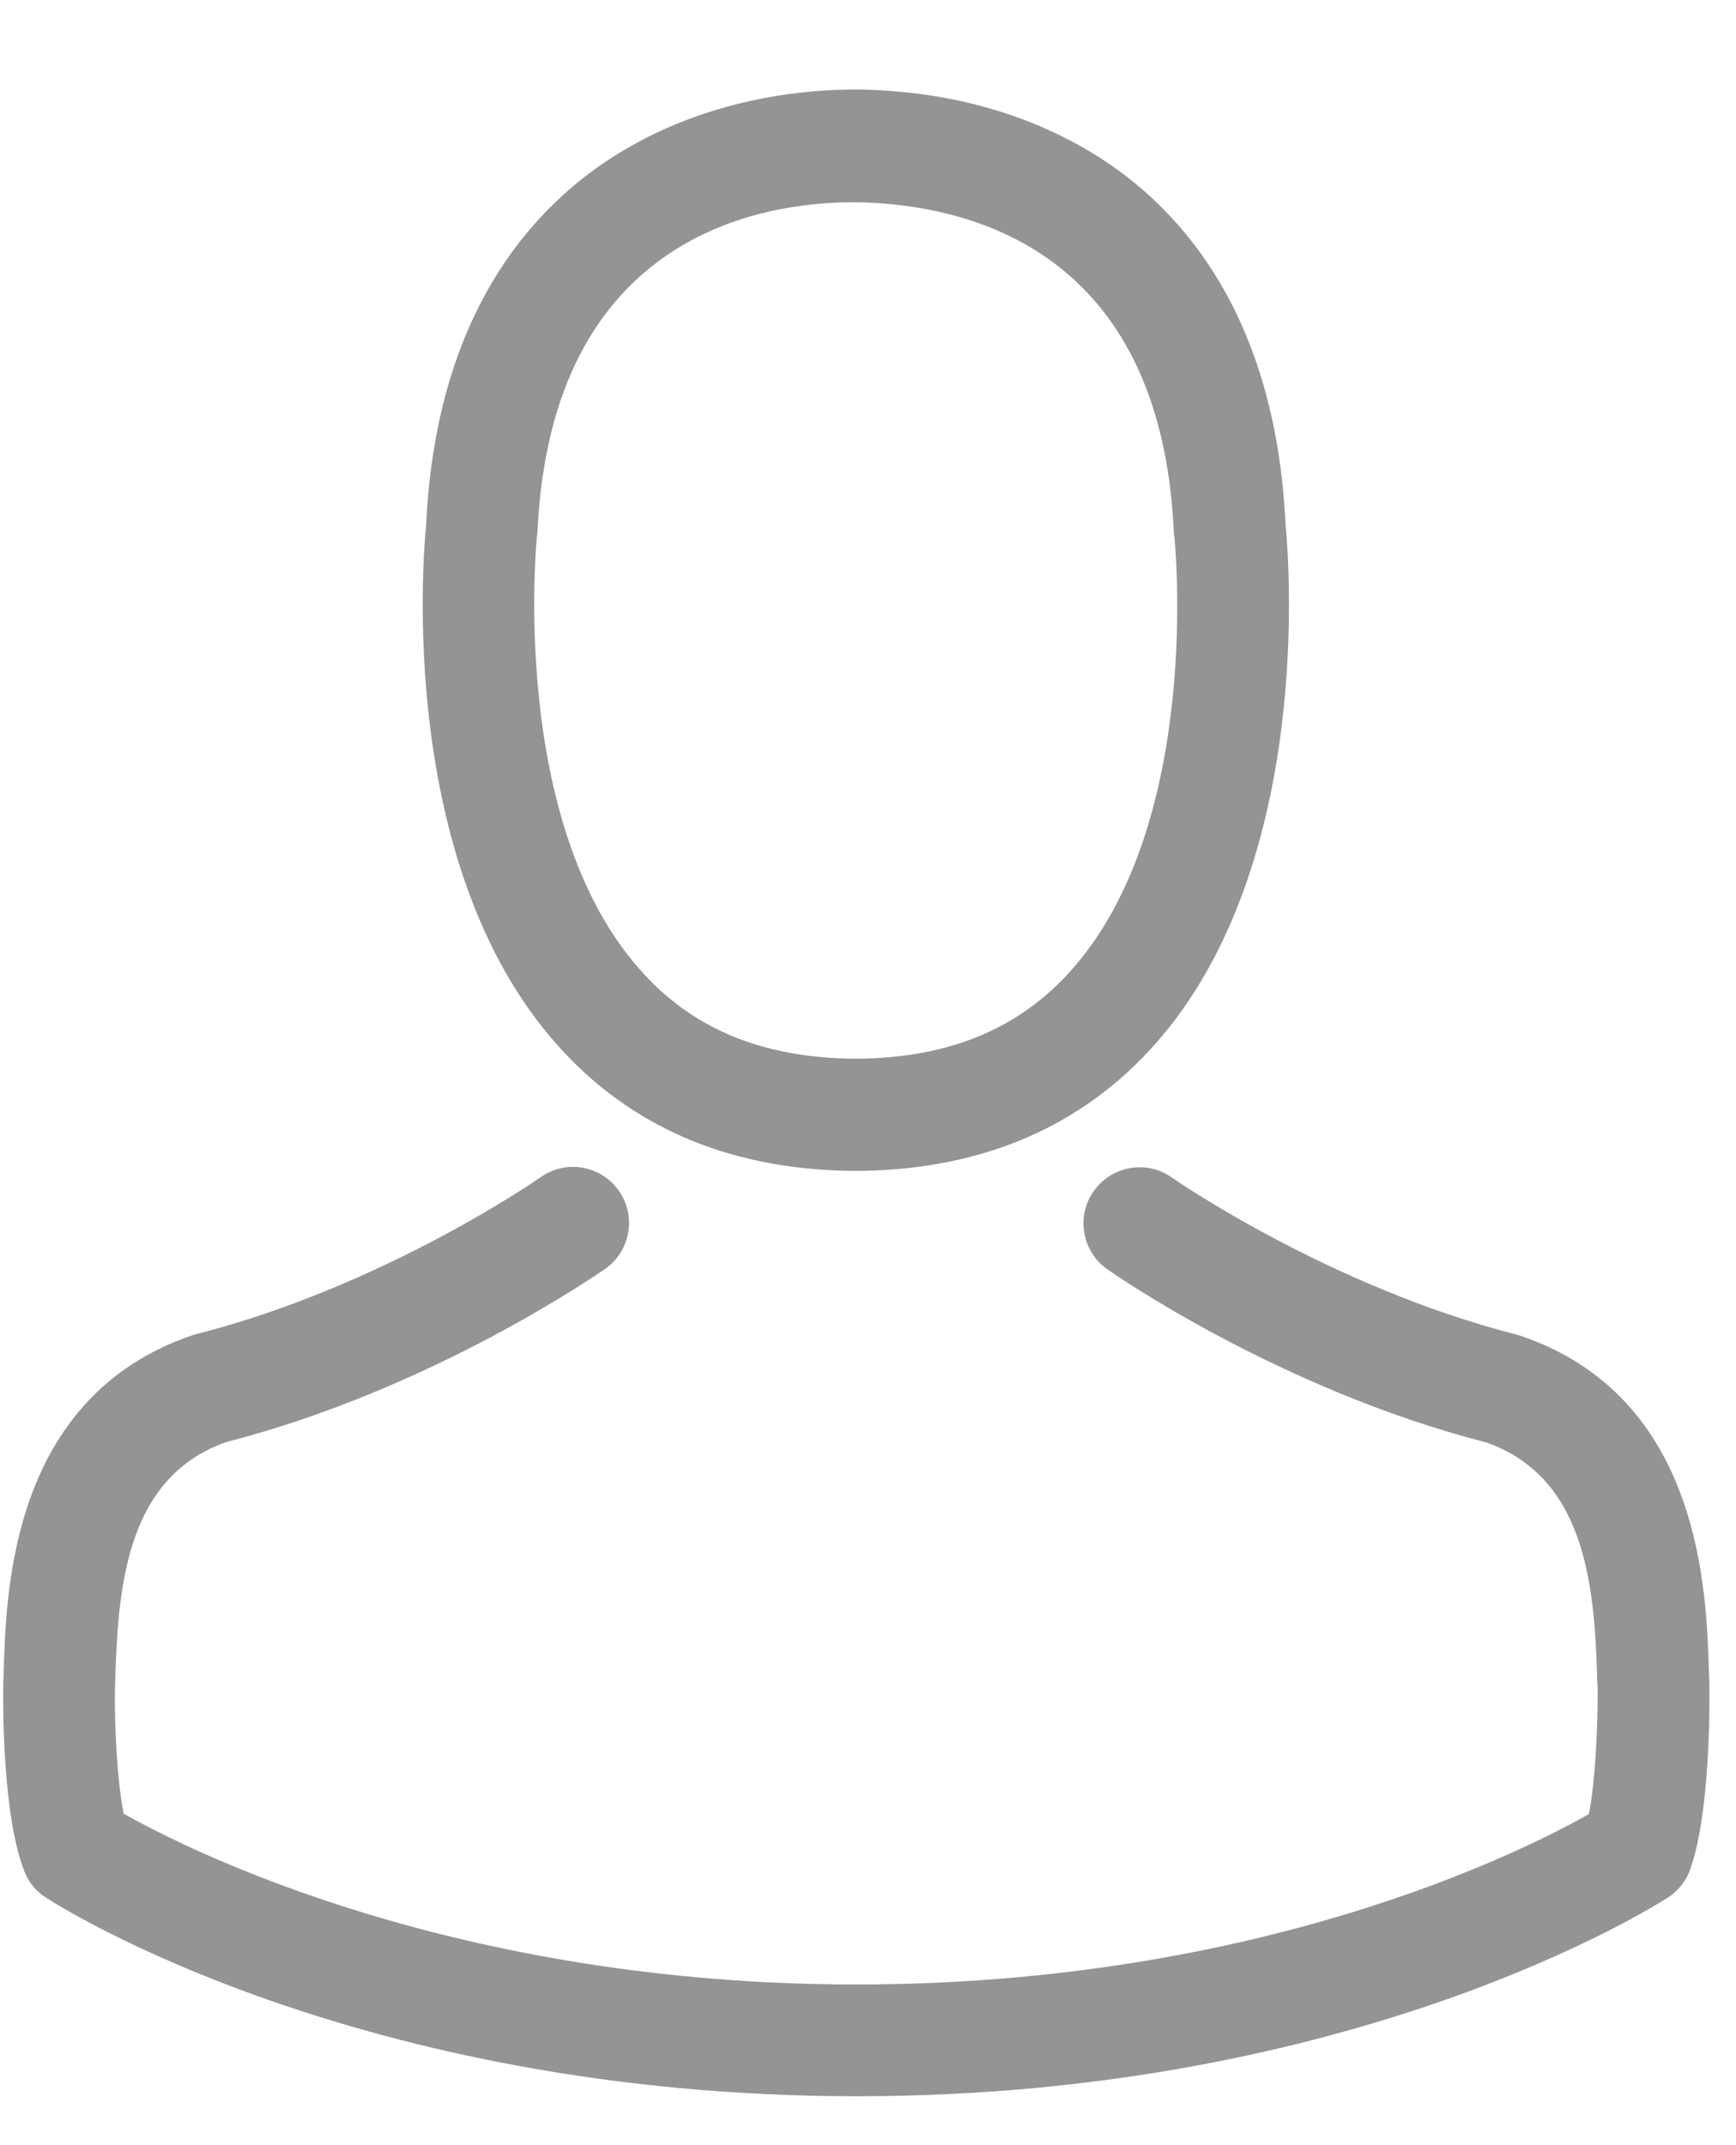 <svg width="17" height="21" viewBox="0 0 17 21" fill="none" xmlns="http://www.w3.org/2000/svg">
<path d="M8.314 11.462C8.334 11.462 8.355 11.462 8.379 11.462C8.387 11.462 8.395 11.462 8.404 11.462C8.416 11.462 8.432 11.462 8.444 11.462C9.636 11.442 10.6 11.023 11.312 10.221C12.878 8.456 12.618 5.429 12.589 5.14C12.488 2.972 11.463 1.935 10.617 1.451C9.986 1.089 9.25 0.893 8.428 0.877H8.399C8.395 0.877 8.387 0.877 8.383 0.877H8.359C7.907 0.877 7.02 0.95 6.17 1.435C5.316 1.919 4.275 2.956 4.173 5.14C4.144 5.429 3.884 8.456 5.45 10.221C6.158 11.023 7.122 11.442 8.314 11.462ZM5.259 5.242C5.259 5.23 5.263 5.218 5.263 5.21C5.397 2.293 7.468 1.98 8.355 1.98H8.371C8.379 1.98 8.391 1.98 8.404 1.98C9.502 2.004 11.369 2.451 11.495 5.21C11.495 5.222 11.495 5.234 11.499 5.242C11.503 5.271 11.788 8.037 10.495 9.493C9.982 10.071 9.299 10.355 8.399 10.364C8.391 10.364 8.387 10.364 8.379 10.364C8.371 10.364 8.367 10.364 8.359 10.364C7.464 10.355 6.776 10.071 6.268 9.493C4.978 8.045 5.255 5.266 5.259 5.242Z" fill="#949494"/>
<path d="M16.739 16.482C16.739 16.478 16.739 16.474 16.739 16.47C16.739 16.437 16.735 16.404 16.735 16.368C16.71 15.562 16.657 13.679 14.892 13.077C14.88 13.073 14.863 13.069 14.851 13.065C13.017 12.597 11.491 11.539 11.475 11.527C11.227 11.352 10.885 11.413 10.71 11.661C10.535 11.909 10.596 12.251 10.844 12.426C10.914 12.475 12.533 13.602 14.558 14.122C15.506 14.46 15.612 15.473 15.64 16.4C15.64 16.437 15.64 16.47 15.645 16.502C15.649 16.868 15.624 17.434 15.559 17.759C14.9 18.133 12.317 19.427 8.387 19.427C4.474 19.427 1.875 18.129 1.211 17.755C1.146 17.43 1.118 16.864 1.126 16.498C1.126 16.465 1.13 16.433 1.13 16.396C1.159 15.469 1.264 14.456 2.212 14.118C4.238 13.598 5.857 12.467 5.926 12.422C6.174 12.247 6.235 11.905 6.06 11.657C5.886 11.409 5.544 11.348 5.296 11.523C5.279 11.535 3.762 12.593 1.919 13.061C1.903 13.065 1.891 13.069 1.879 13.073C0.113 13.679 0.06 15.562 0.036 16.364C0.036 16.4 0.036 16.433 0.032 16.465C0.032 16.47 0.032 16.474 0.032 16.478C0.028 16.689 0.024 17.775 0.239 18.32C0.28 18.426 0.353 18.516 0.451 18.577C0.573 18.658 3.498 20.521 8.391 20.521C13.285 20.521 16.21 18.654 16.332 18.577C16.425 18.516 16.503 18.426 16.544 18.32C16.747 17.779 16.743 16.693 16.739 16.482Z" fill="#949494"/>
</svg>
